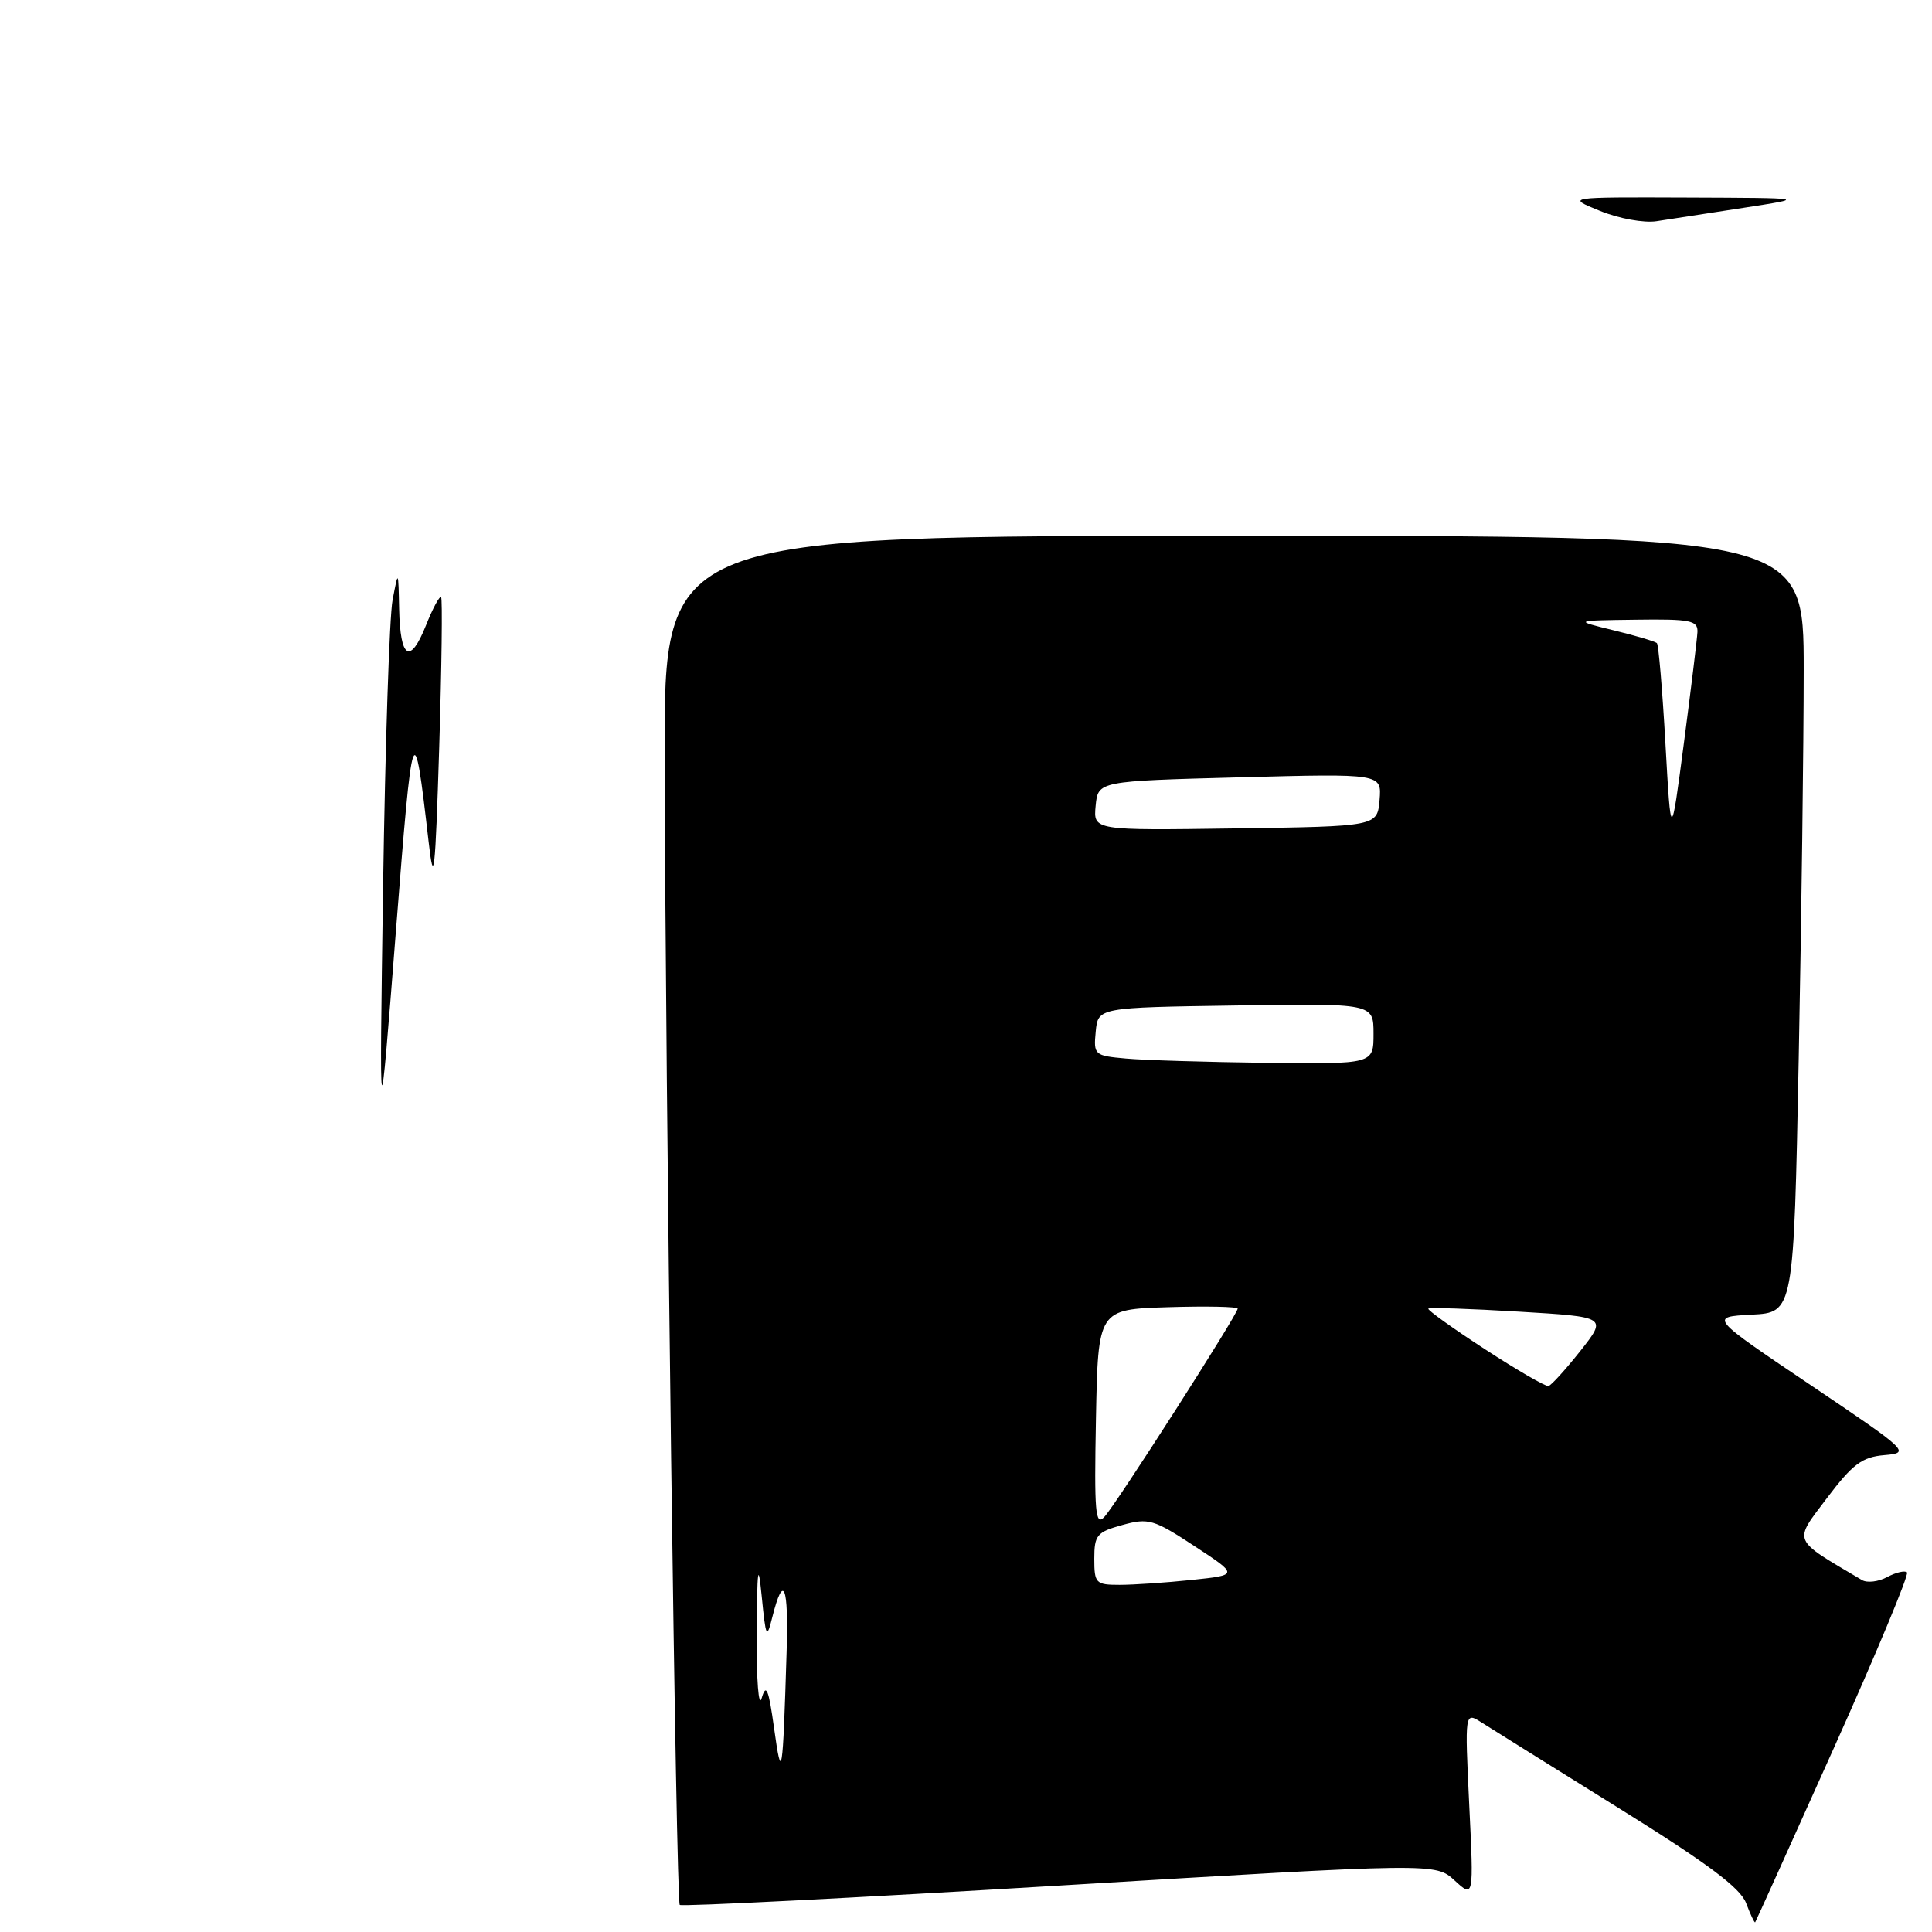 <?xml version="1.0" encoding="UTF-8" standalone="no"?>
<!DOCTYPE svg PUBLIC "-//W3C//DTD SVG 1.1//EN" "http://www.w3.org/Graphics/SVG/1.1/DTD/svg11.dtd" >
<svg xmlns="http://www.w3.org/2000/svg" xmlns:xlink="http://www.w3.org/1999/xlink" version="1.1" viewBox="0 0 256 256">
 <g >
 <path fill="currentColor"
d=" M 242.97 231.68 C 248.60 219.14 252.97 208.64 252.69 208.35 C 252.40 208.07 251.22 208.35 250.06 208.97 C 248.91 209.59 247.41 209.77 246.73 209.37 C 237.36 203.83 237.61 204.43 242.06 198.53 C 245.49 193.99 246.73 193.06 249.70 192.81 C 253.16 192.51 252.95 192.31 239.87 183.50 C 226.50 174.50 226.50 174.50 232.09 174.20 C 237.68 173.91 237.68 173.91 238.34 140.20 C 238.70 121.67 239.00 98.51 239.00 88.75 C 239.00 71.00 239.00 71.00 163.50 71.00 C 88.00 71.00 88.00 71.00 88.07 100.25 C 88.18 145.63 89.58 251.91 90.07 252.41 C 90.32 252.65 112.95 251.50 140.36 249.85 C 190.21 246.85 190.21 246.85 192.74 249.17 C 195.28 251.50 195.28 251.50 194.68 239.16 C 194.09 226.83 194.09 226.83 196.30 228.23 C 197.51 229.00 205.66 234.09 214.42 239.54 C 226.24 246.89 230.61 250.15 231.37 252.18 C 231.94 253.69 232.48 254.83 232.57 254.71 C 232.66 254.60 237.34 244.23 242.97 231.68 Z  M 50.76 117.50 C 51.04 98.80 51.60 81.70 52.02 79.50 C 52.78 75.50 52.78 75.50 52.89 80.69 C 53.03 87.31 54.34 88.11 56.44 82.87 C 57.34 80.60 58.25 78.92 58.45 79.13 C 58.64 79.33 58.53 88.28 58.20 99.00 C 57.67 115.92 57.48 117.57 56.79 111.50 C 54.83 94.47 54.69 94.88 52.45 123.50 C 50.26 151.50 50.26 151.50 50.76 117.50 Z  M 212.00 27.94 C 207.50 26.11 207.50 26.11 223.50 26.17 C 239.50 26.23 239.50 26.23 231.00 27.54 C 226.32 28.26 221.15 29.06 219.50 29.31 C 217.84 29.57 214.49 28.96 212.00 27.94 Z  M 102.57 229.00 C 101.85 223.81 101.52 223.00 100.93 225.00 C 100.52 226.40 100.23 222.67 100.27 216.50 C 100.32 207.81 100.46 206.76 100.93 211.50 C 101.48 217.05 101.59 217.26 102.34 214.26 C 103.82 208.39 104.50 210.06 104.23 218.84 C 103.72 235.44 103.58 236.26 102.57 229.00 Z  M 145.00 206.55 C 145.00 203.41 145.34 203.00 148.72 202.07 C 152.18 201.11 152.88 201.32 158.28 204.87 C 164.12 208.70 164.12 208.70 157.91 209.35 C 154.50 209.71 150.20 210.00 148.35 210.00 C 145.20 210.00 145.00 209.80 145.00 206.55 Z  M 145.22 187.99 C 145.50 173.50 145.50 173.50 154.75 173.21 C 159.84 173.05 164.00 173.14 164.00 173.40 C 164.00 174.16 147.88 199.35 146.34 200.99 C 145.14 202.28 144.98 200.44 145.22 187.99 Z  M 196.73 178.76 C 192.46 175.98 189.10 173.57 189.26 173.40 C 189.43 173.23 194.83 173.41 201.26 173.80 C 212.96 174.50 212.96 174.50 209.41 179.00 C 207.45 181.47 205.55 183.57 205.18 183.66 C 204.80 183.74 201.00 181.54 196.73 178.76 Z  M 149.19 140.26 C 145.02 139.89 144.89 139.78 145.19 136.69 C 145.50 133.50 145.50 133.50 163.75 133.23 C 182.00 132.95 182.00 132.95 182.00 136.98 C 182.00 141.00 182.00 141.00 167.75 140.83 C 159.91 140.73 151.56 140.48 149.19 140.26 Z  M 220.68 98.56 C 220.28 91.44 219.77 85.44 219.55 85.22 C 219.33 85.00 216.76 84.23 213.83 83.52 C 208.50 82.22 208.50 82.22 216.75 82.11 C 224.01 82.01 224.99 82.21 224.92 83.75 C 224.87 84.71 224.06 91.35 223.12 98.50 C 221.41 111.50 221.41 111.50 220.68 98.56 Z  M 145.18 106.77 C 145.50 103.50 145.50 103.50 164.30 103.00 C 183.09 102.50 183.09 102.50 182.80 106.00 C 182.50 109.50 182.50 109.50 163.68 109.77 C 144.87 110.04 144.87 110.04 145.18 106.77 Z "/>
</g>
</svg>